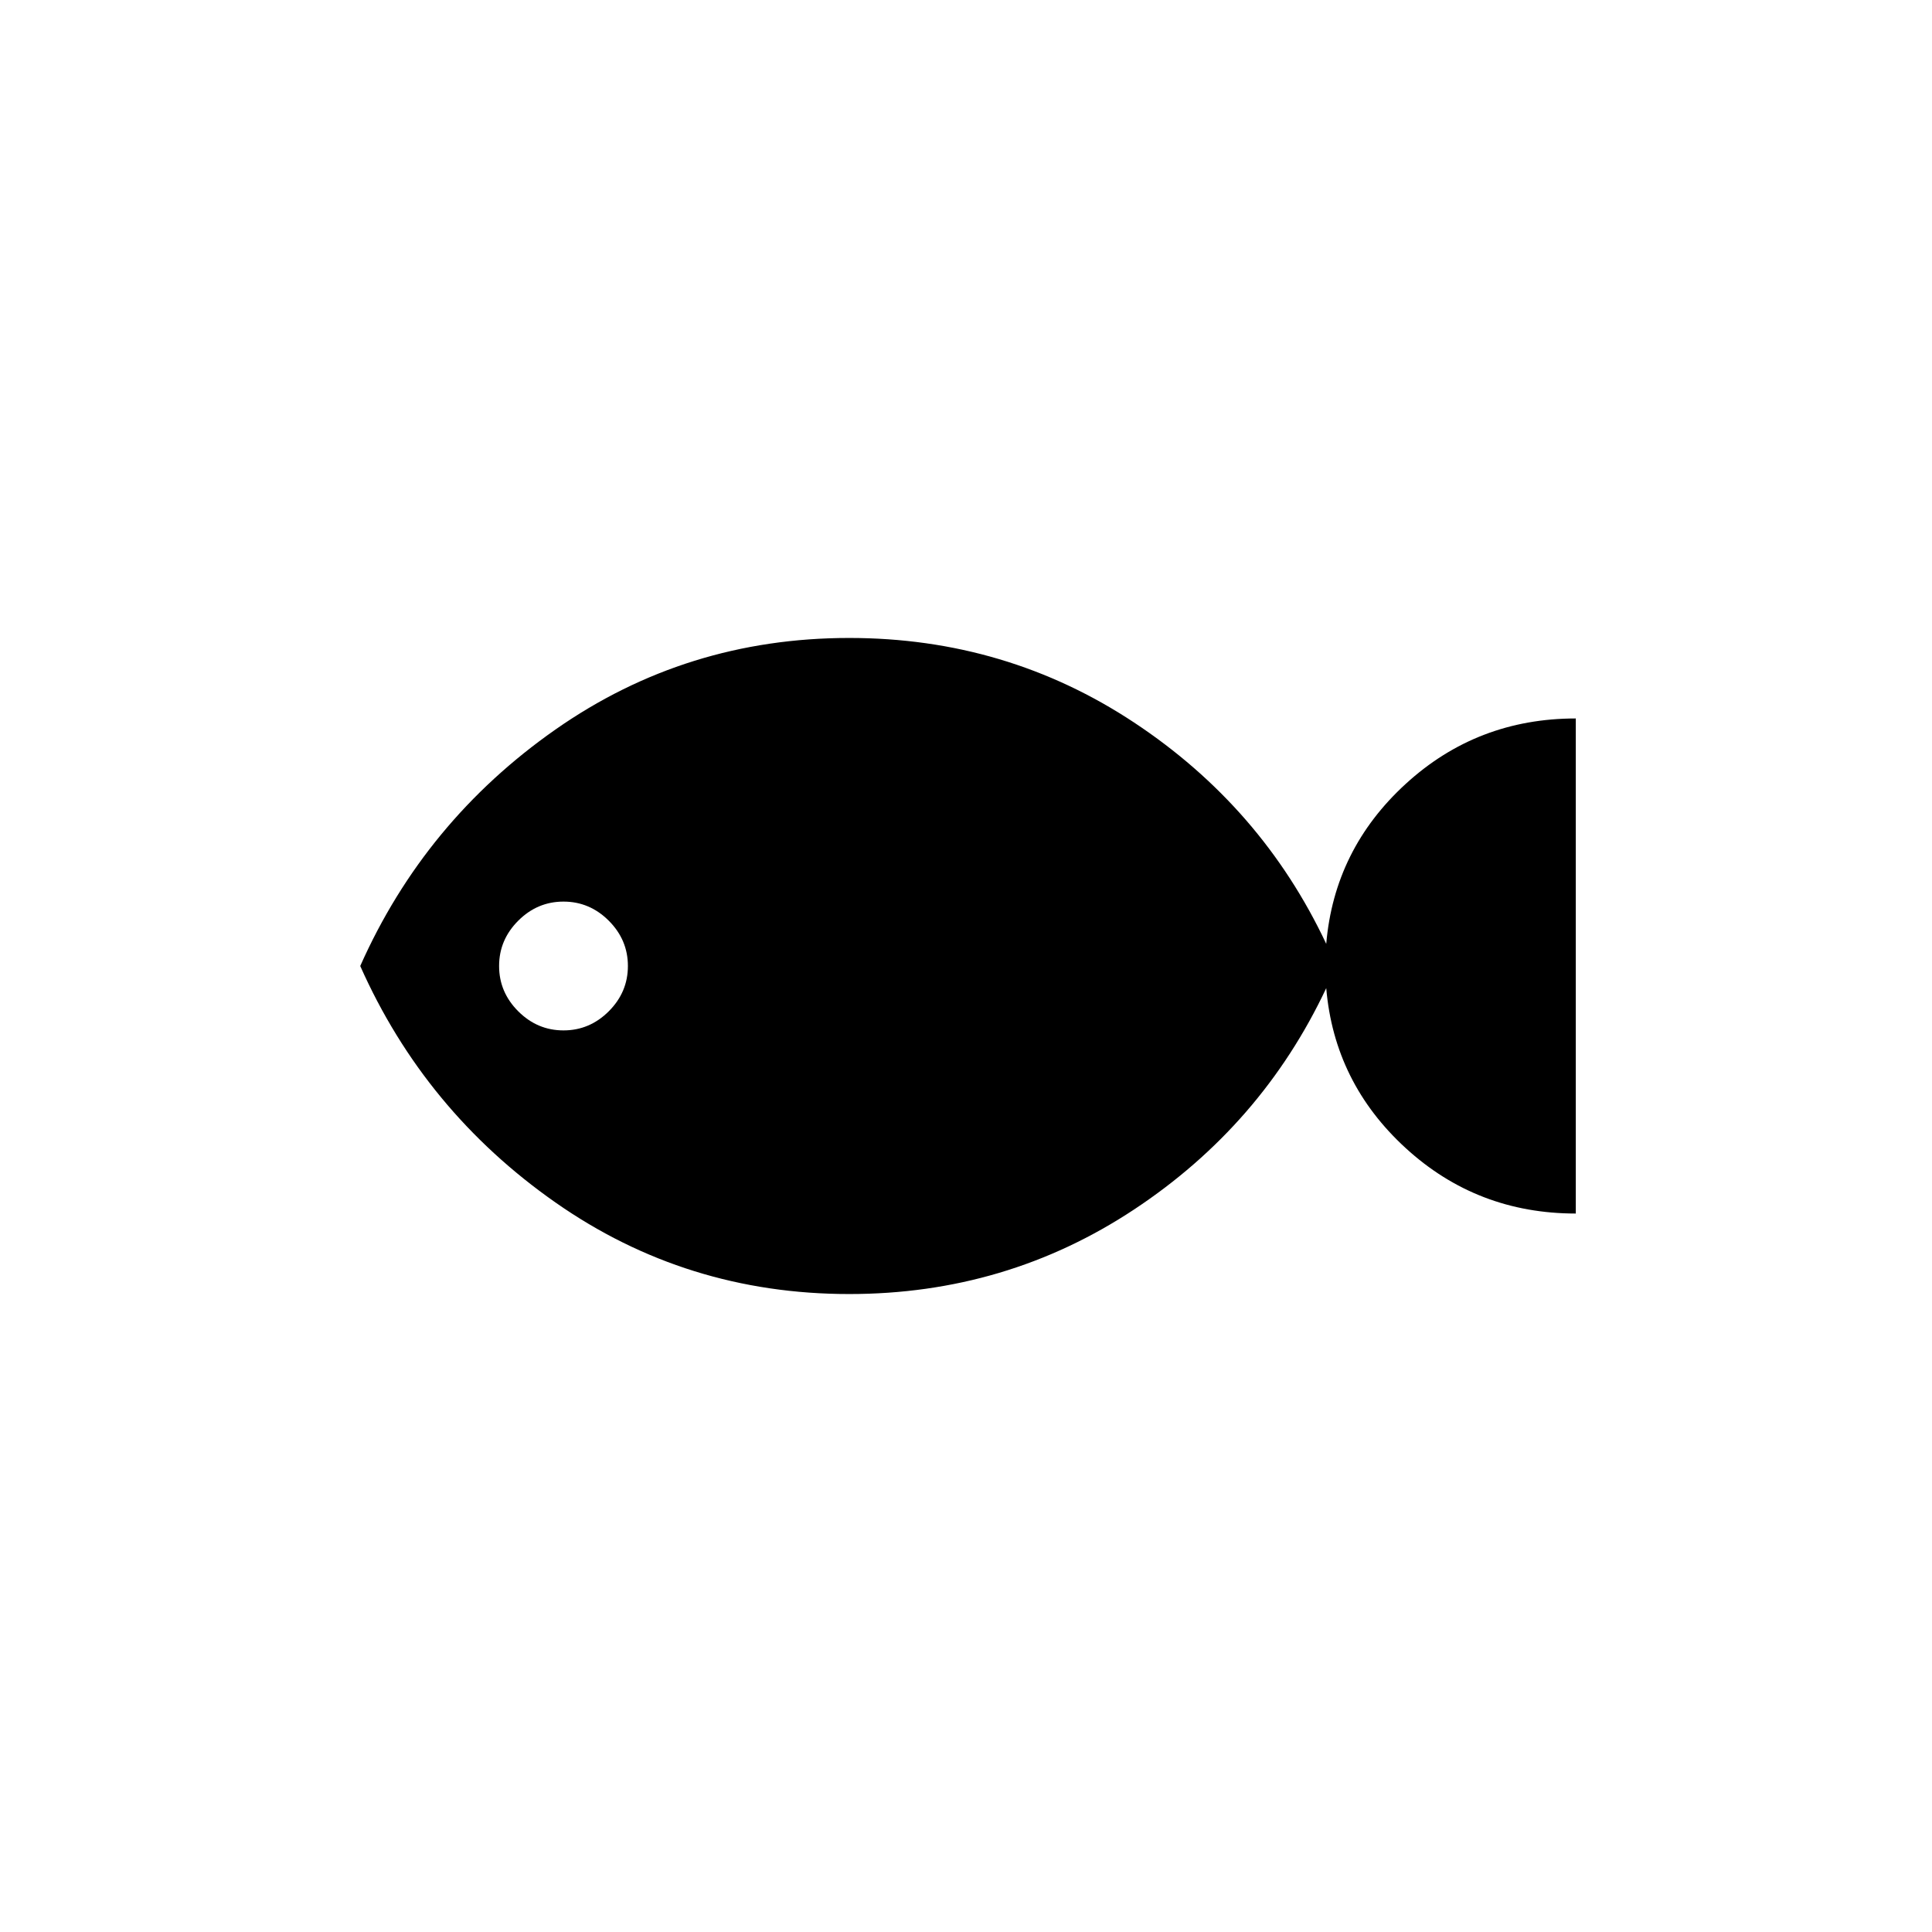<svg xmlns="http://www.w3.org/2000/svg" height="48" width="48"><path d="M21.1 32.15Q17.05 32.15 13.8 29.875Q10.55 27.6 8.95 24Q10.55 20.4 13.8 18.125Q17.05 15.85 21.1 15.85Q25 15.85 28.175 17.95Q31.35 20.05 32.95 23.45Q33.15 21.1 34.925 19.475Q36.7 17.85 39.15 17.85V30.15Q36.7 30.15 34.925 28.525Q33.15 26.9 32.95 24.55Q31.35 27.95 28.175 30.05Q25 32.15 21.1 32.15ZM14 25.6Q14.65 25.6 15.125 25.125Q15.6 24.65 15.6 24Q15.6 23.35 15.125 22.875Q14.65 22.4 14 22.4Q13.35 22.4 12.875 22.875Q12.4 23.35 12.4 24Q12.4 24.65 12.875 25.125Q13.35 25.6 14 25.6Z"/></svg>